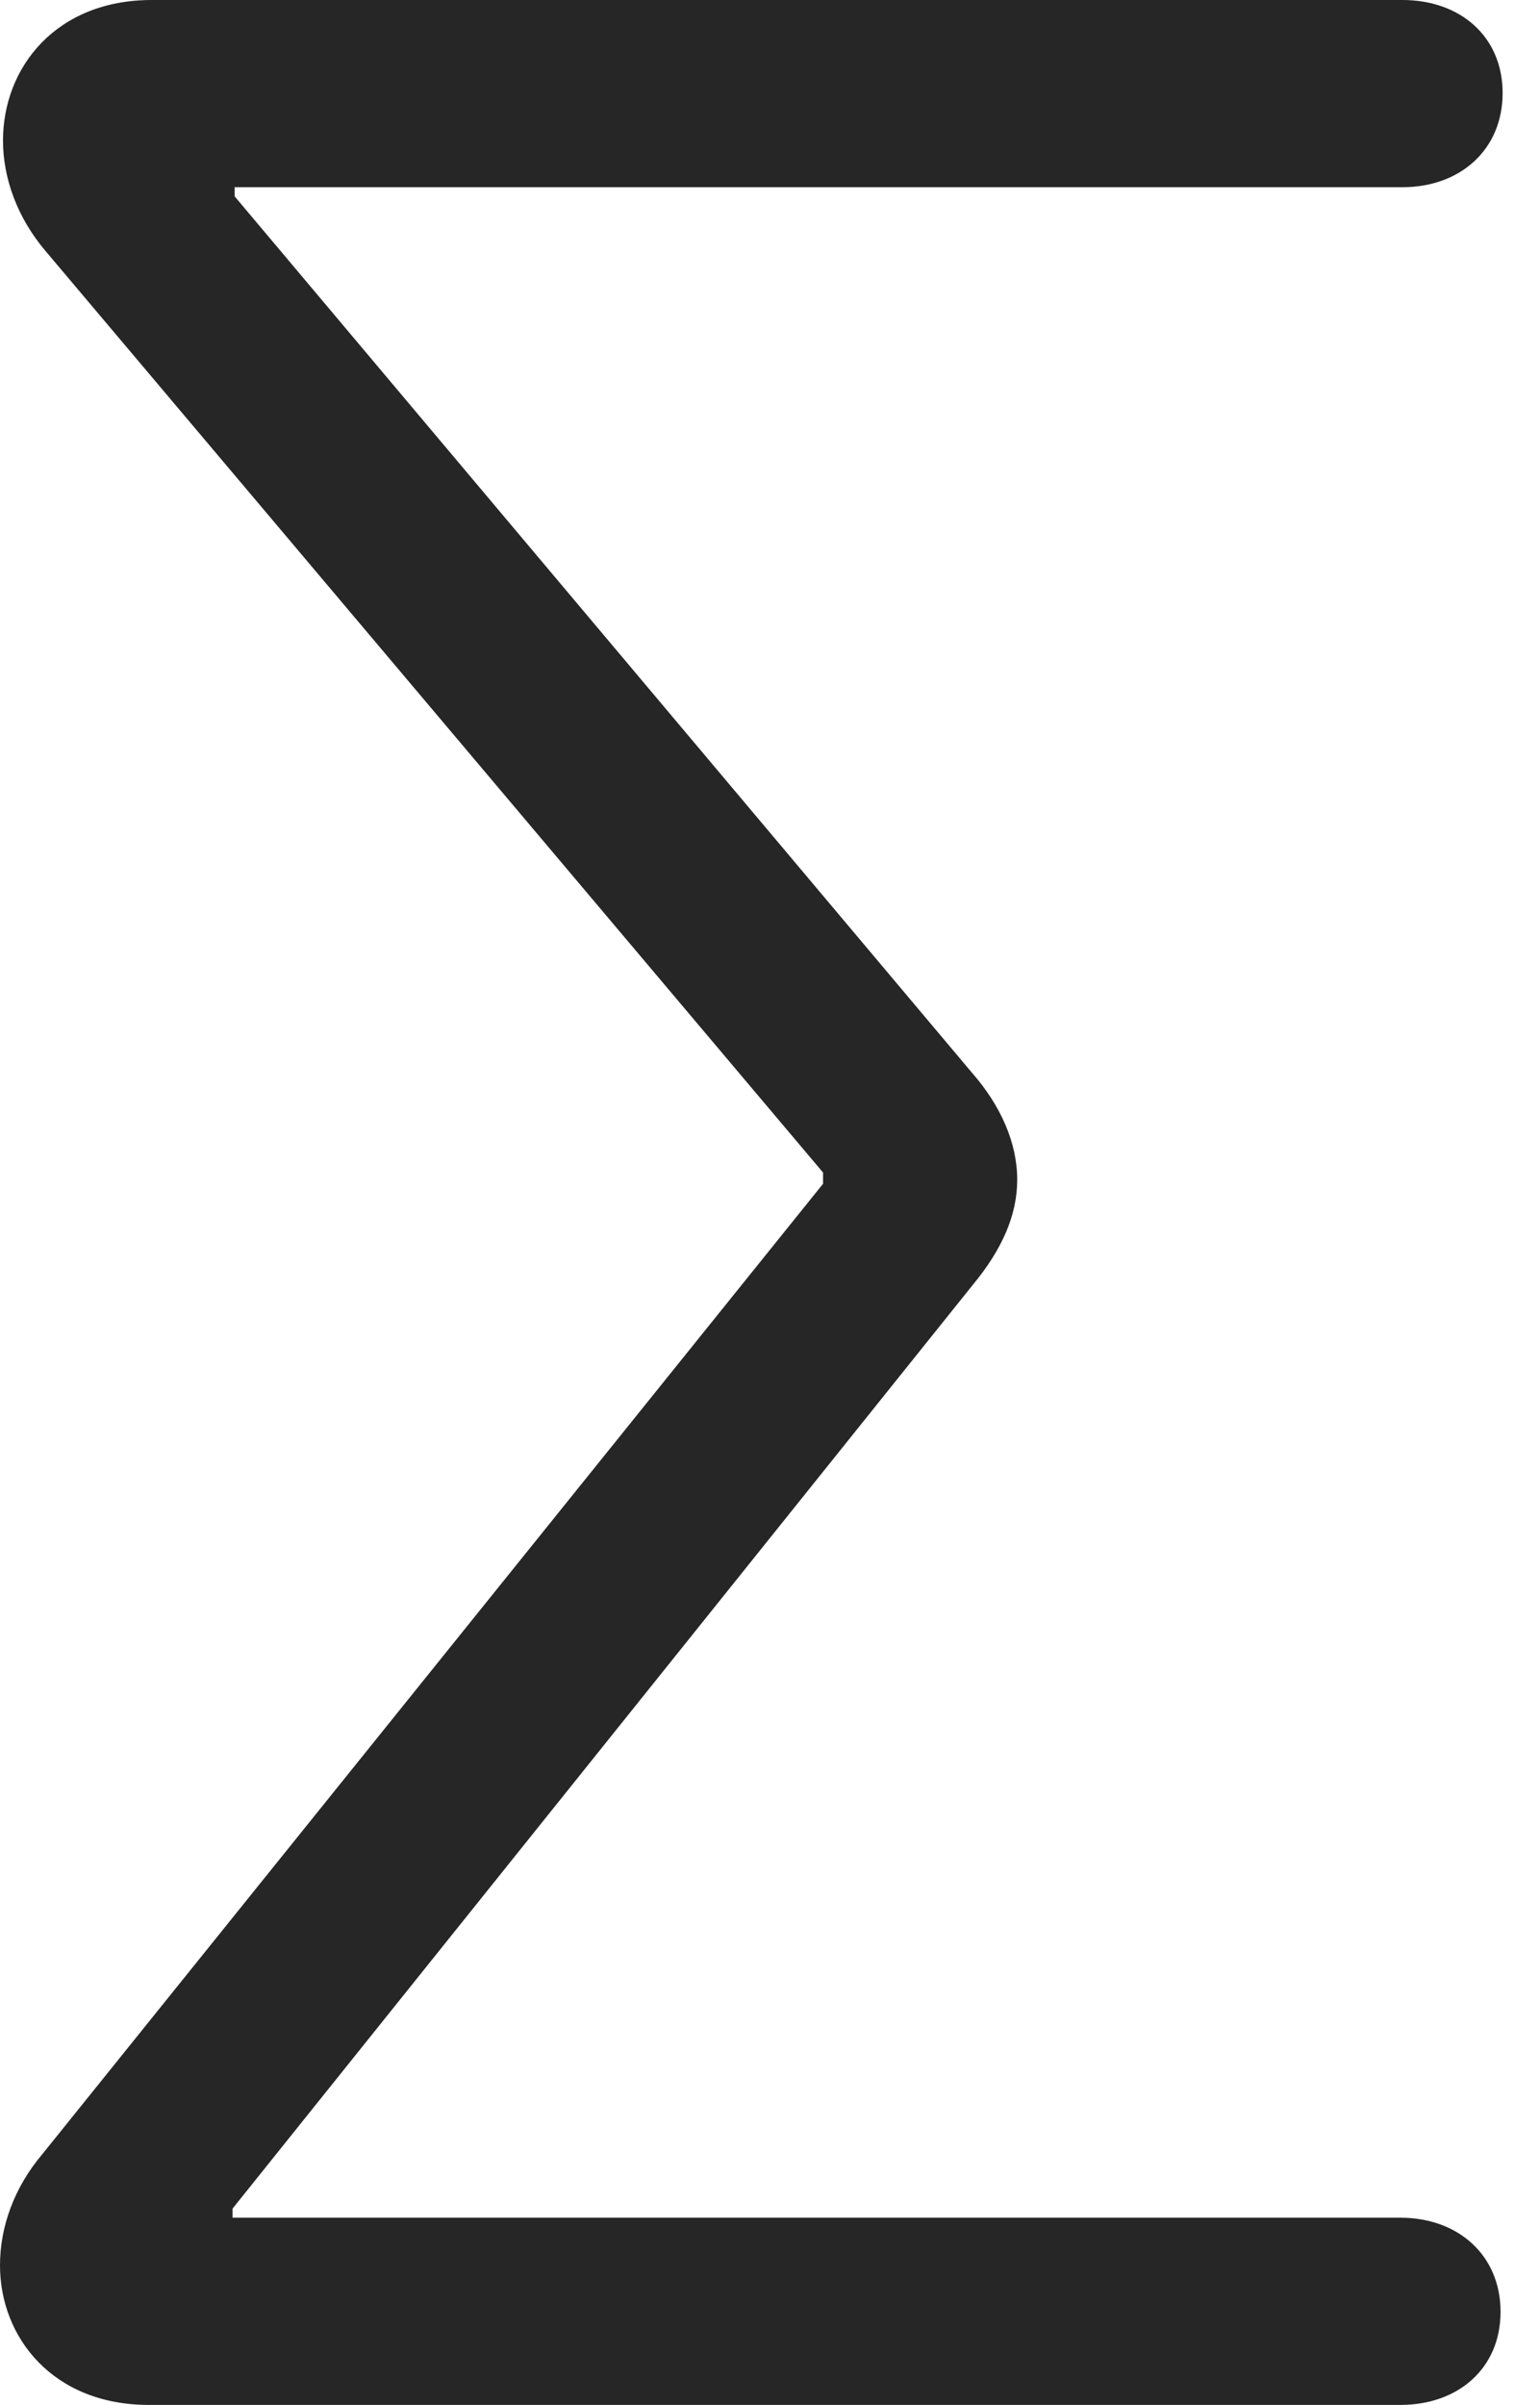 <?xml version="1.0" encoding="UTF-8"?>
<!--Generator: Apple Native CoreSVG 326-->
<!DOCTYPE svg
PUBLIC "-//W3C//DTD SVG 1.1//EN"
       "http://www.w3.org/Graphics/SVG/1.1/DTD/svg11.dtd">
<svg version="1.1" xmlns="http://www.w3.org/2000/svg" xmlns:xlink="http://www.w3.org/1999/xlink" viewBox="0 0 14.873 23.213">
 <g>
  <rect height="23.213" opacity="0" width="14.873" x="0" y="0"/>
  <path d="M1.436 23.213L13.525 23.213C14.082 23.213 14.492 22.861 14.492 22.314C14.492 21.768 14.082 21.406 13.525 21.406L2.246 21.406L2.246 21.318L9.395 12.402C9.678 12.06 9.824 11.729 9.824 11.387C9.824 11.035 9.668 10.674 9.385 10.352L2.266 1.895L2.266 1.807L13.545 1.807C14.102 1.807 14.512 1.445 14.512 0.898C14.512 0.352 14.102 0 13.545 0L1.465 0C0.547 0 0.029 0.645 0.029 1.357C0.029 1.719 0.166 2.1 0.439 2.422L7.949 11.318L7.949 11.426L0.41 20.791C0.137 21.113 0 21.494 0 21.865C0 22.568 0.518 23.213 1.436 23.213Z" fill="black" fill-opacity="0.85"/>
 </g>
</svg>
